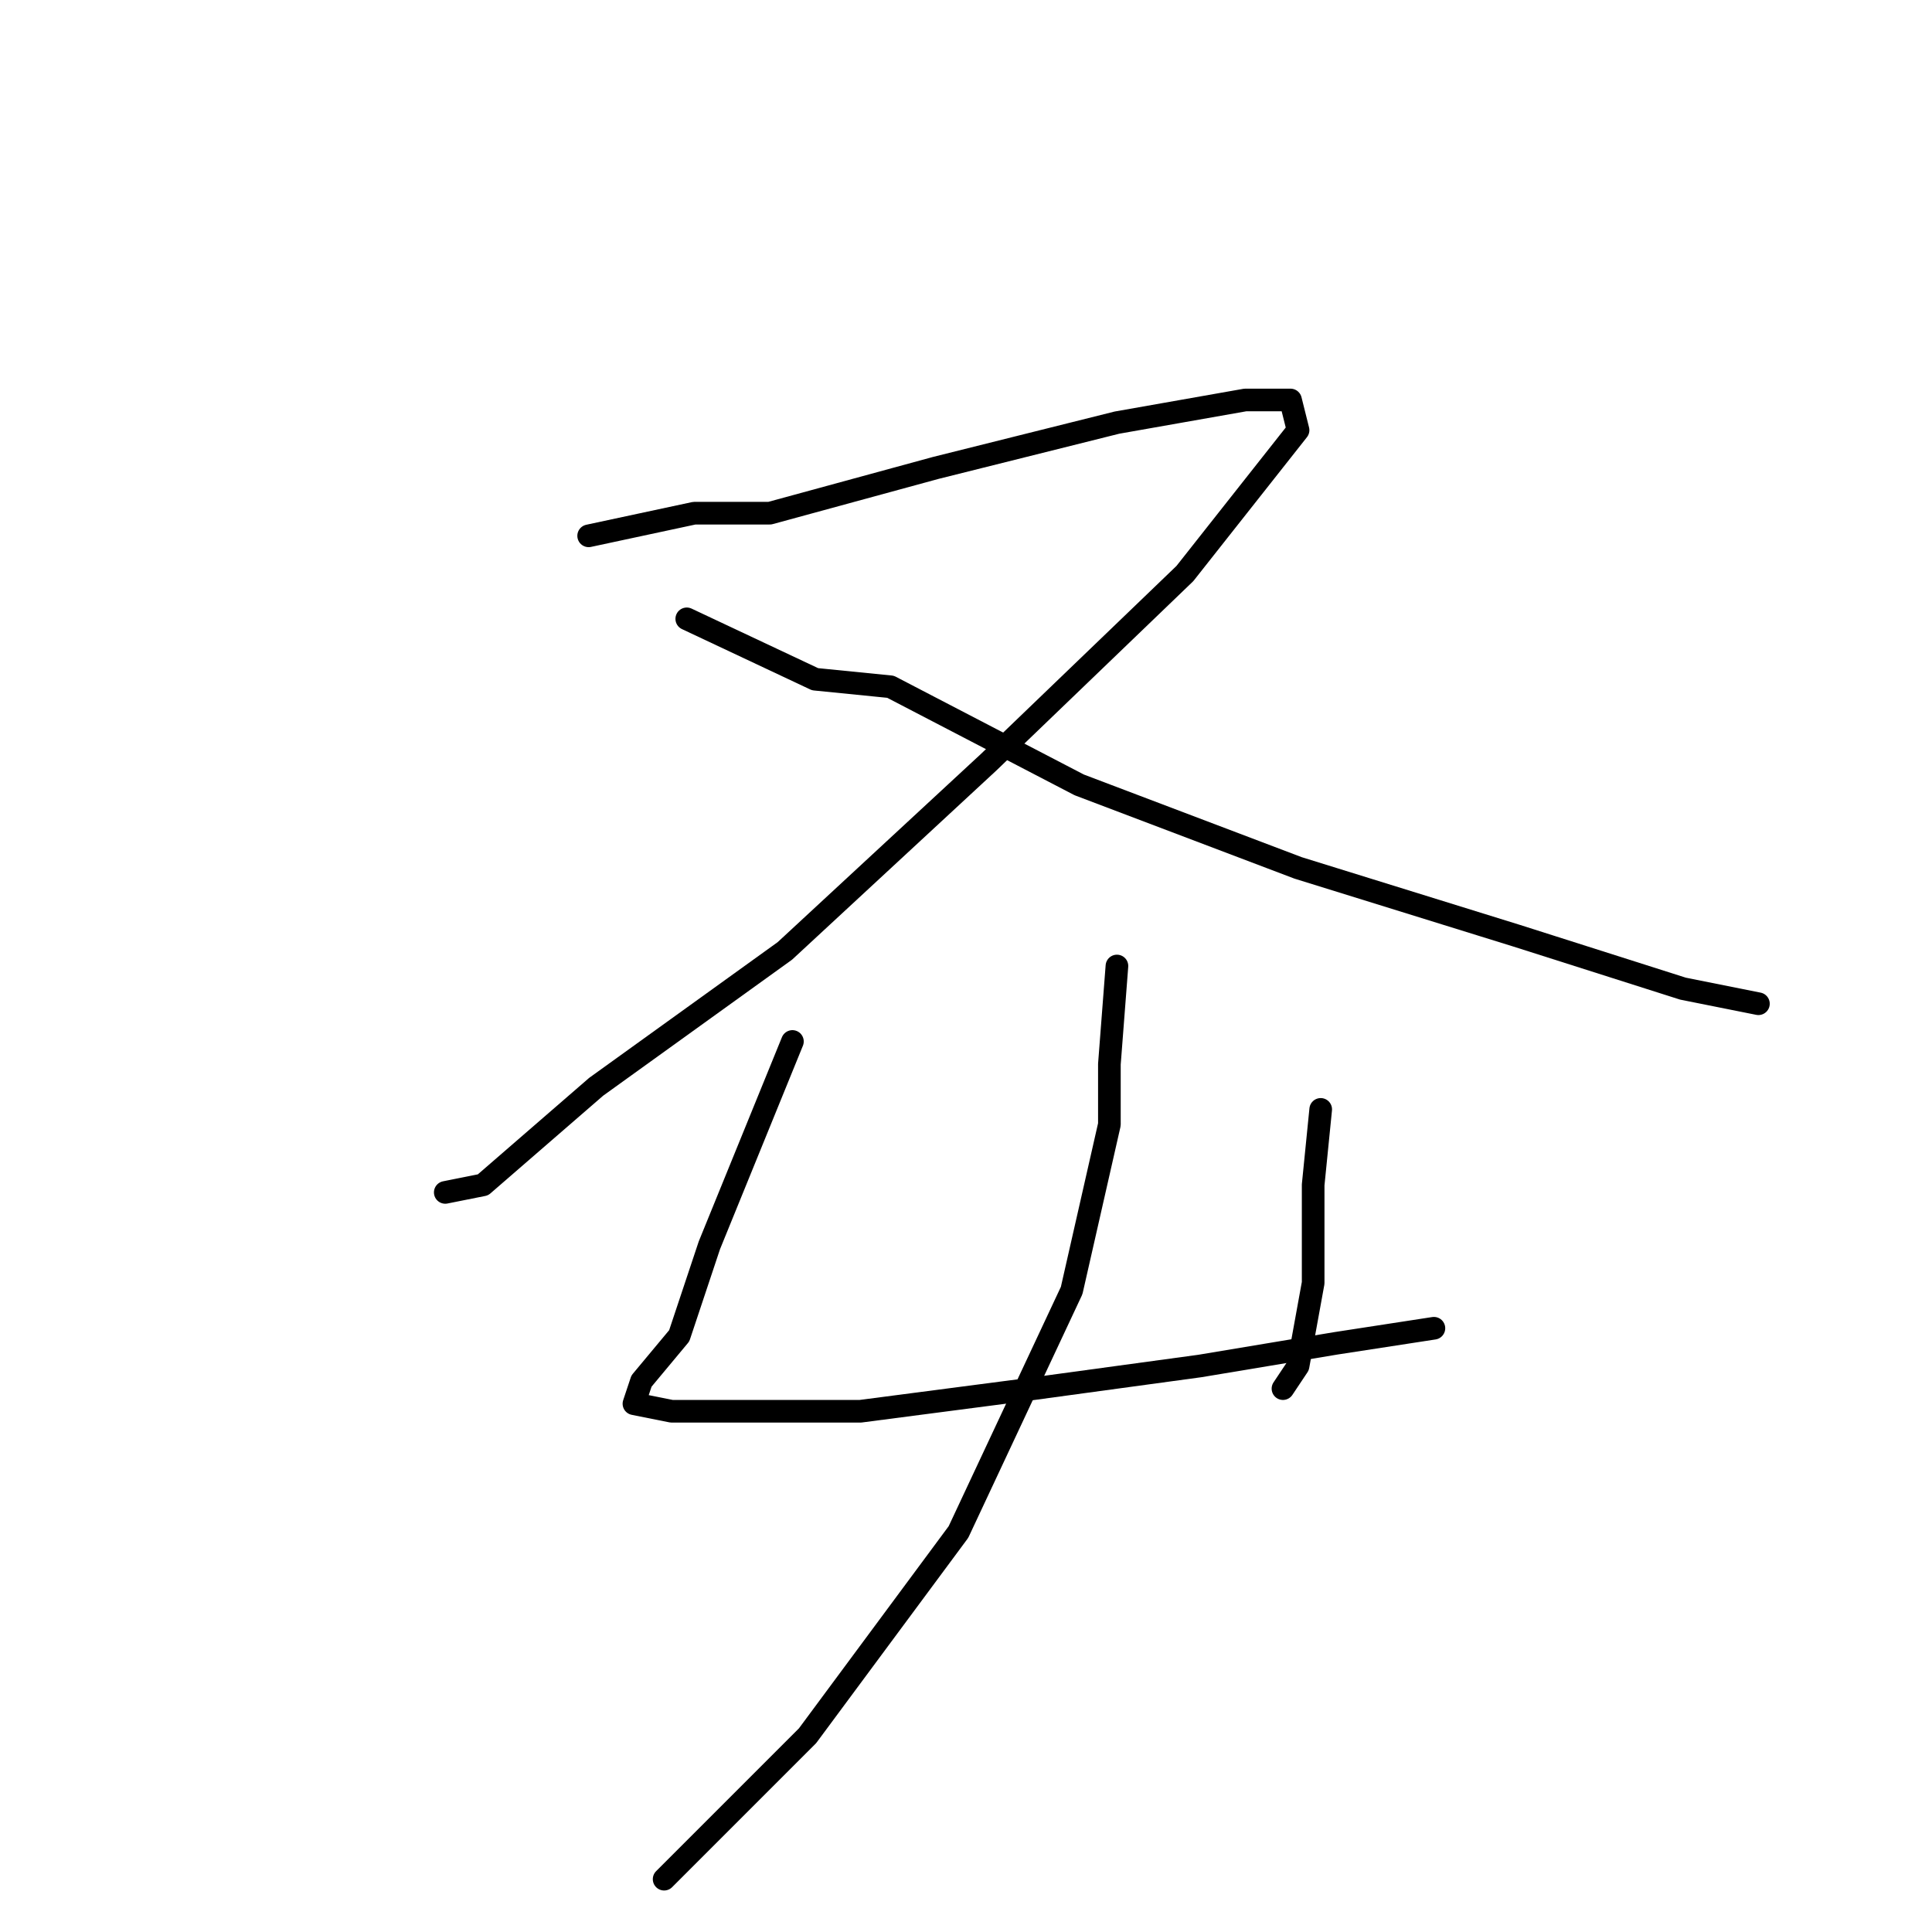 <?xml version="1.0" standalone="no"?>
    <svg width="256" height="256" xmlns="http://www.w3.org/2000/svg" version="1.1">
    <polyline stroke="black" stroke-width="3" stroke-linecap="round" fill="transparent" stroke-linejoin="round" points="78 71 92 68 102 68 124 62 148 56 165 53 171 53 172 57 157 76 131 101 104 126 79 144 64 157 59 158 59 158 " />
        <polyline stroke="black" stroke-width="3" stroke-linecap="round" fill="transparent" stroke-linejoin="round" points="91 82 108 90 118 91 143 104 172 115 201 124 223 131 233 133 233 133 " />
        <polyline stroke="black" stroke-width="3" stroke-linecap="round" fill="transparent" stroke-linejoin="round" points="105 138 94 165 90 177 85 183 84 186 89 187 95 187 114 187 137 184 159 181 177 178 190 176 190 176 " />
        <polyline stroke="black" stroke-width="3" stroke-linecap="round" fill="transparent" stroke-linejoin="round" points="175 147 174 157 174 170 172 181 170 184 170 184 " />
        <polyline stroke="black" stroke-width="3" stroke-linecap="round" fill="transparent" stroke-linejoin="round" points="148 128 147 141 147 149 142 171 127 203 107 230 88 249 88 249 " />
        </svg>
